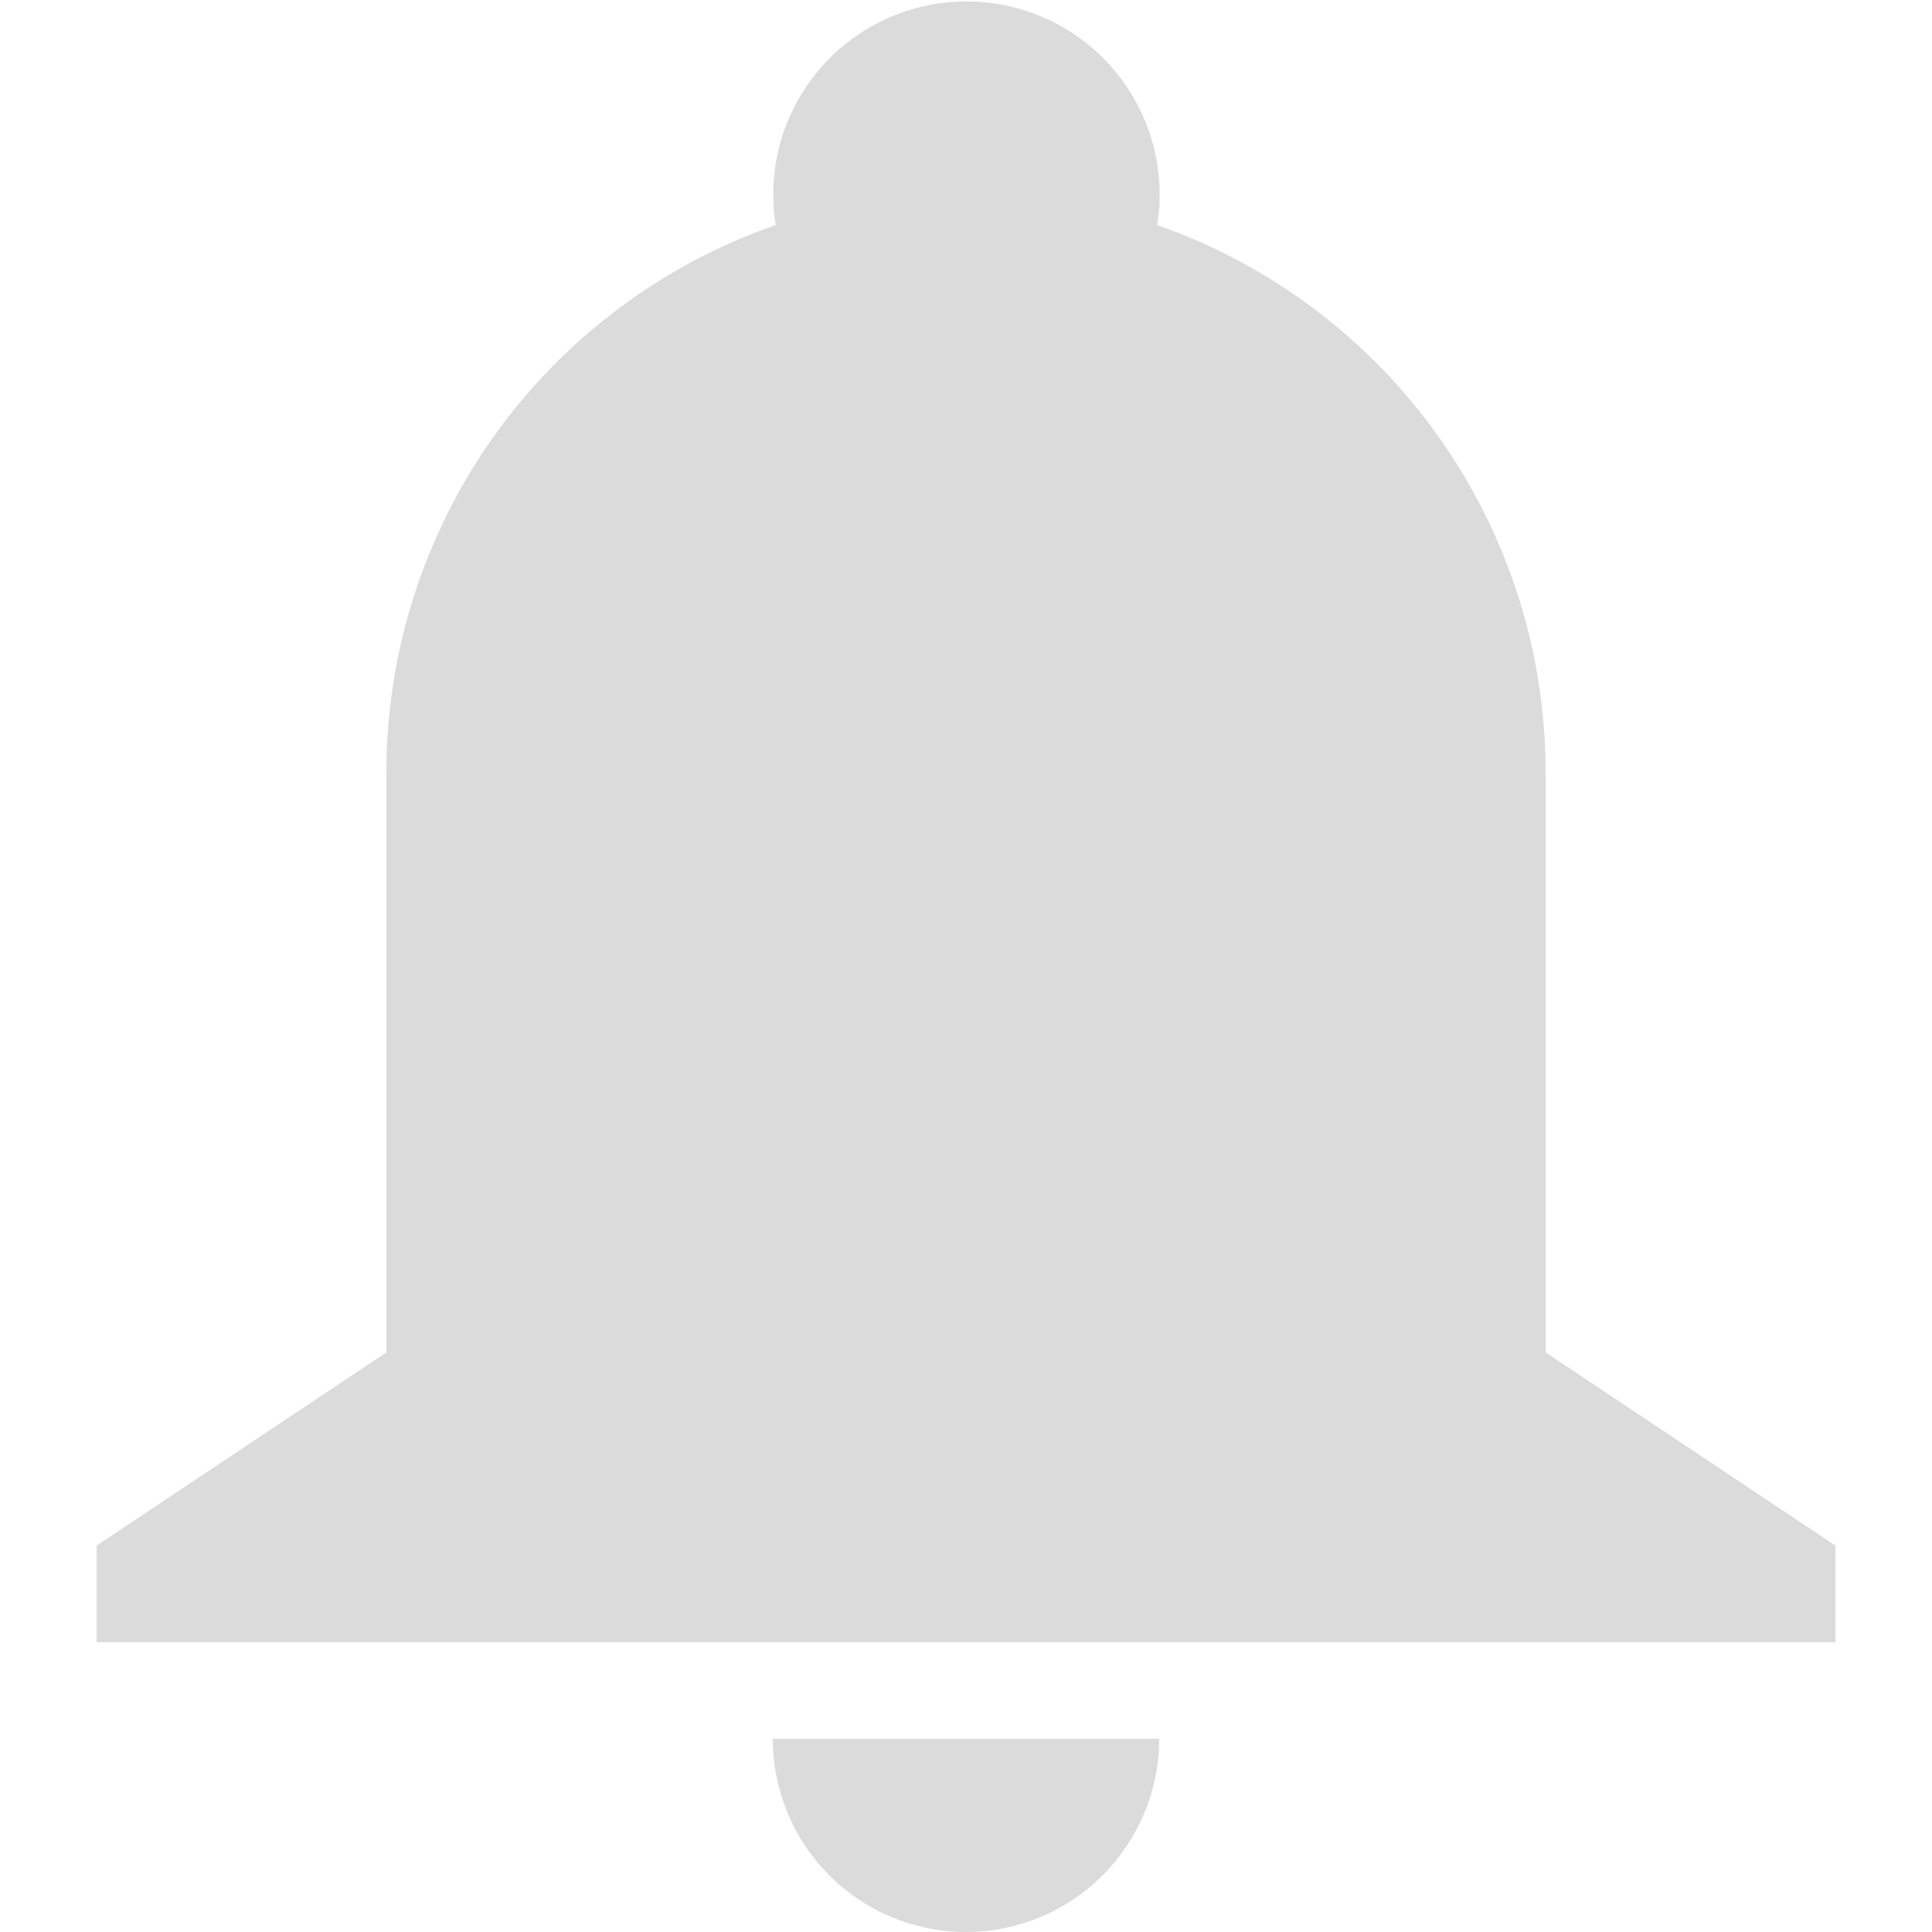 <svg width="16" height="16" viewBox="0 0 16 16" fill="none" xmlns="http://www.w3.org/2000/svg">
<path d="M3.2 6.4C3.199 5.403 3.51 4.43 4.087 3.617C4.665 2.804 5.482 2.191 6.424 1.864C6.387 1.635 6.401 1.402 6.463 1.179C6.526 0.956 6.636 0.75 6.787 0.573C6.937 0.397 7.123 0.256 7.334 0.159C7.544 0.062 7.772 0.012 8.004 0.012C8.235 0.012 8.464 0.062 8.674 0.159C8.884 0.256 9.071 0.397 9.221 0.573C9.371 0.75 9.482 0.956 9.544 1.179C9.607 1.402 9.62 1.635 9.584 1.864C10.524 2.193 11.339 2.806 11.915 3.619C12.492 4.432 12.801 5.404 12.8 6.4V11.2L15.2 12.8V13.6H0.8V12.8L3.2 11.2V6.4ZM9.6 14.4C9.6 14.824 9.431 15.231 9.131 15.531C8.831 15.831 8.424 16 8 16C7.575 16 7.168 15.831 6.868 15.531C6.568 15.231 6.4 14.824 6.4 14.4H9.6Z" fill="#DBDBDB"/>
</svg>
